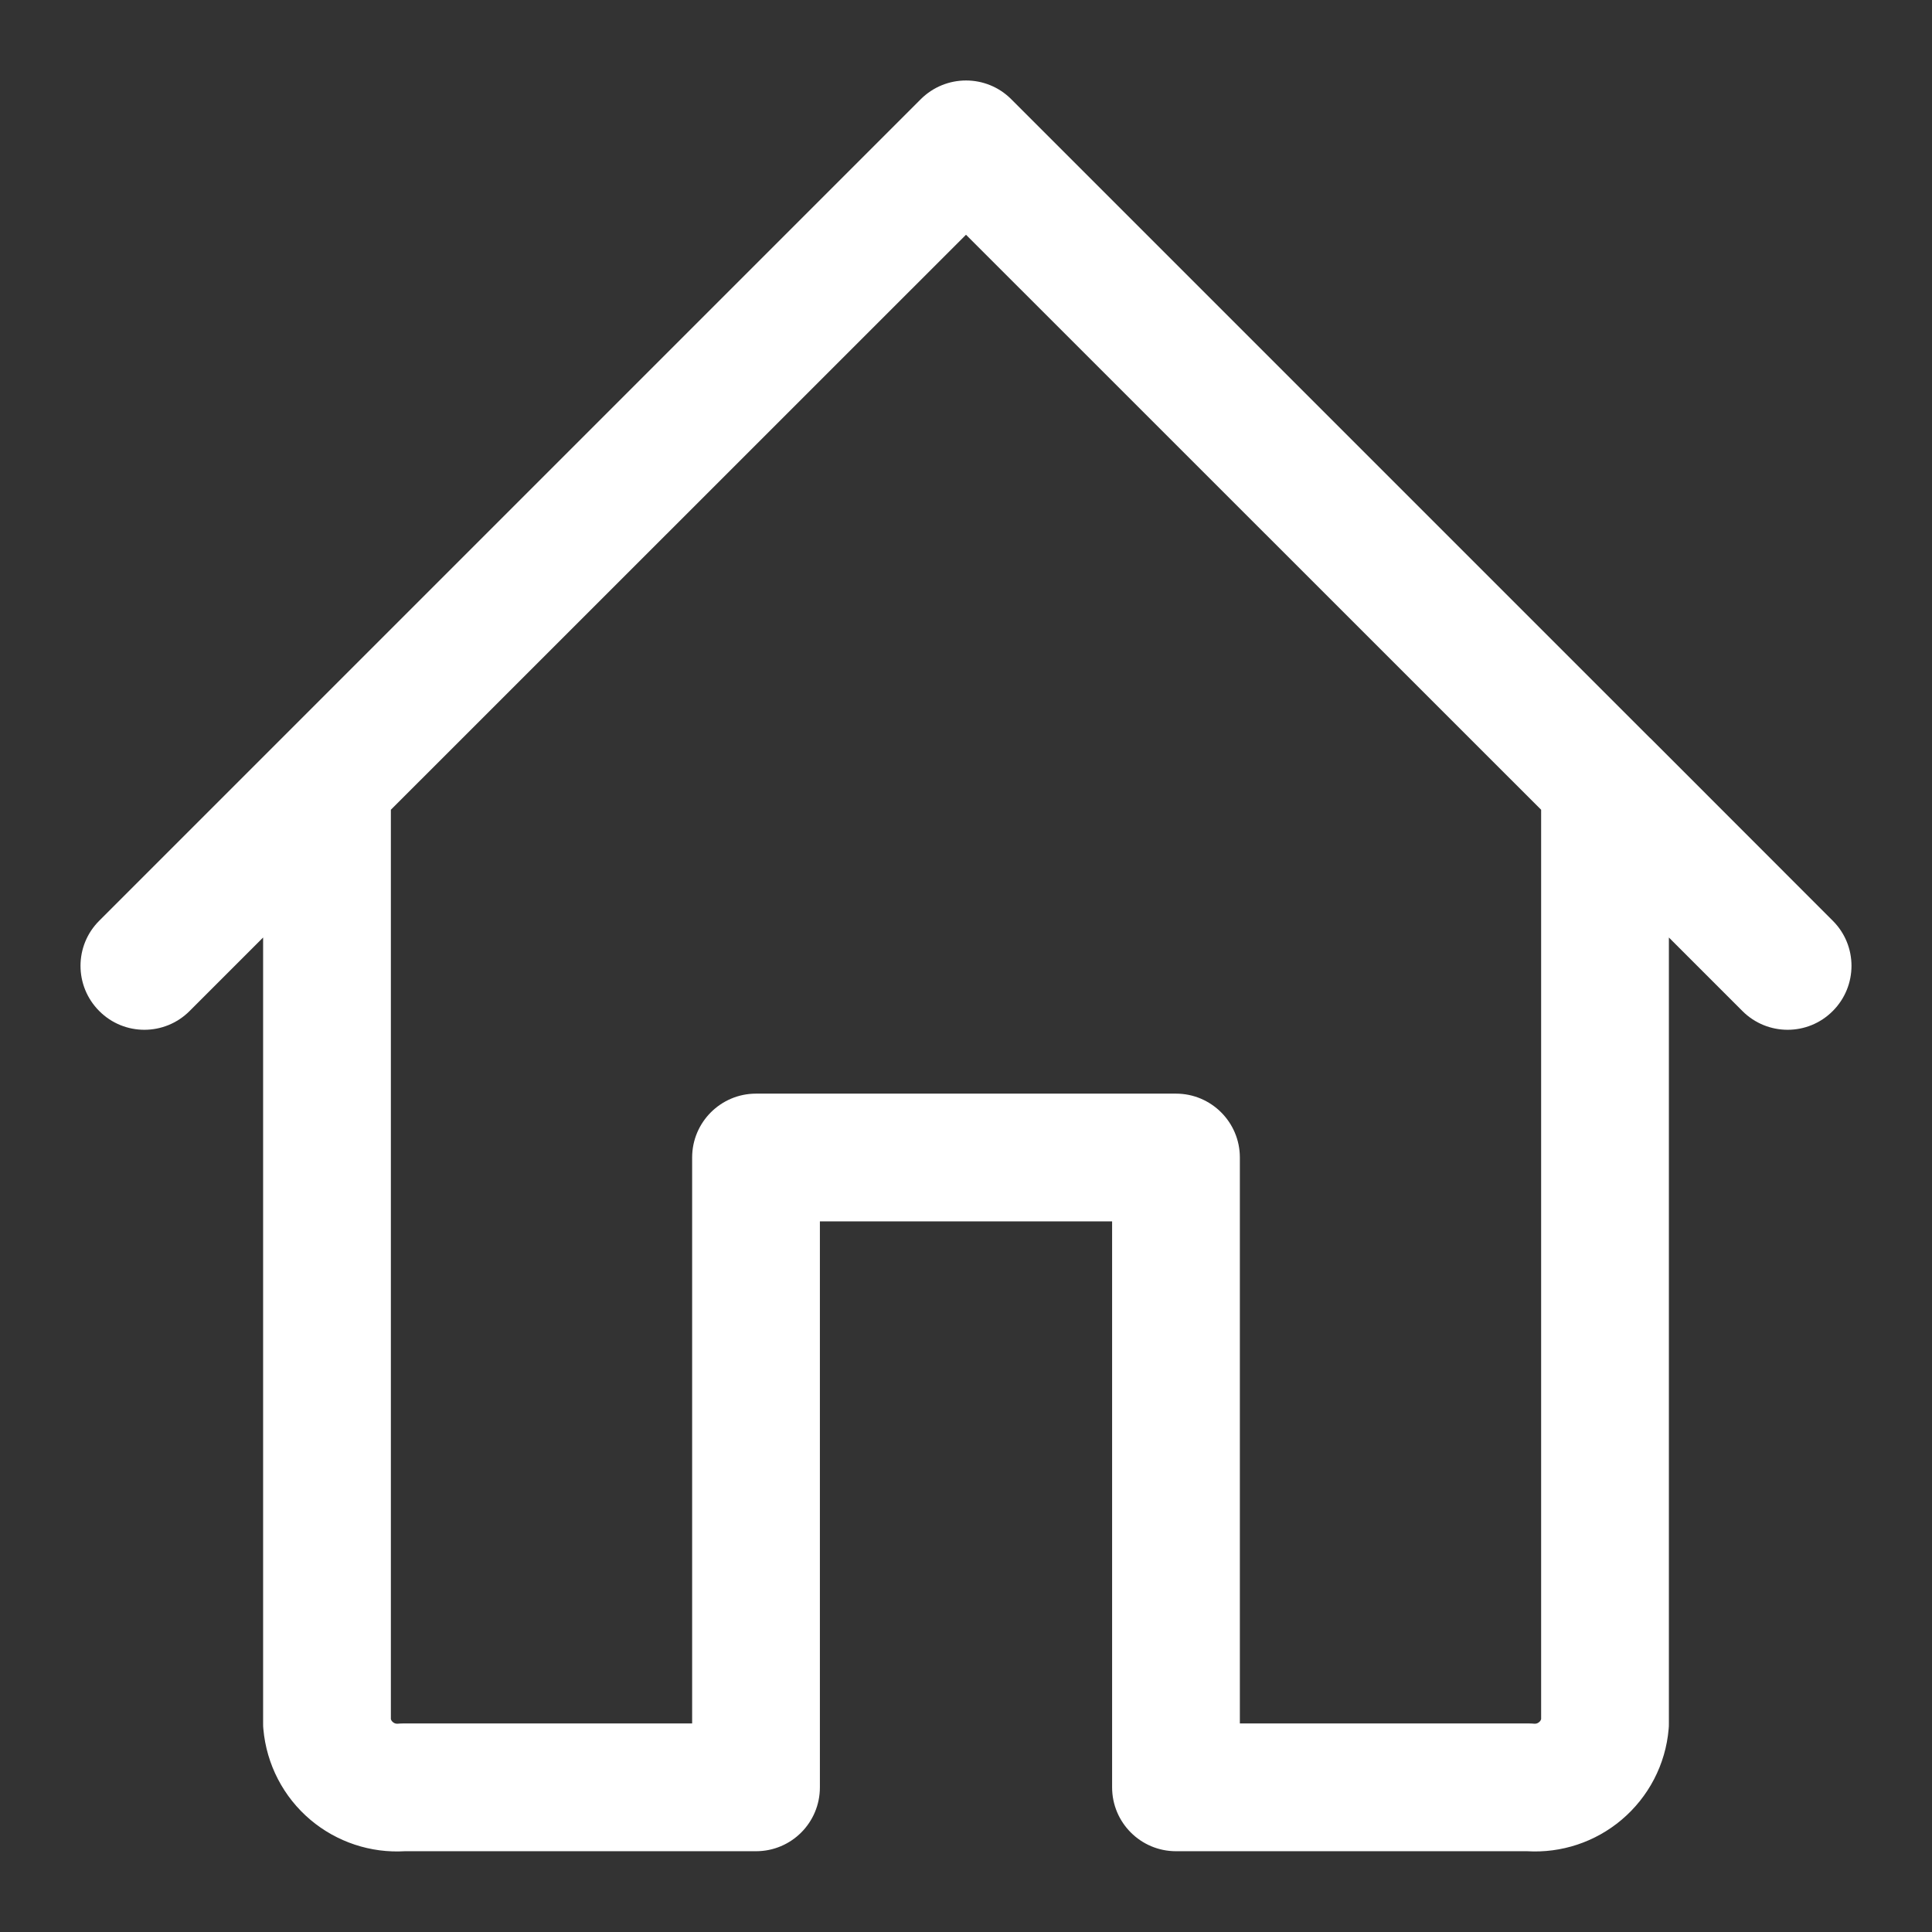 <svg width="16" height="16" viewBox="0 0 16 16" fill="none" xmlns="http://www.w3.org/2000/svg">
<rect x="0" y="0" width="16" height="16" fill="#333333" stroke="none"/>
<g clip-path="url(#clip0_7606_46912)">
<path fill-rule="evenodd" clip-rule="evenodd" d="M7.626 0.821C7.833 0.615 8.168 0.615 8.374 0.821L13.666 6.113C13.666 6.113 13.666 6.113 13.667 6.113L15.178 7.625C15.385 7.831 15.385 8.166 15.178 8.373C14.972 8.58 14.637 8.58 14.43 8.373L13.821 7.764V14.273C13.821 14.288 13.821 14.304 13.819 14.319C13.794 14.612 13.653 14.882 13.429 15.071C13.211 15.255 12.931 15.348 12.646 15.331H9.739C9.447 15.331 9.21 15.094 9.21 14.802V10.115H6.79V14.802C6.79 15.094 6.554 15.331 6.261 15.331H3.354C3.07 15.348 2.789 15.255 2.571 15.071C2.347 14.882 2.207 14.612 2.181 14.319C2.179 14.304 2.179 14.288 2.179 14.273V7.764L1.57 8.373C1.363 8.58 1.028 8.58 0.822 8.373C0.615 8.166 0.615 7.831 0.822 7.625L7.626 0.821ZM3.237 6.706V14.237C3.24 14.247 3.246 14.256 3.254 14.262C3.264 14.271 3.278 14.276 3.292 14.275C3.307 14.274 3.321 14.273 3.335 14.273H5.732V9.586C5.732 9.294 5.969 9.057 6.261 9.057H9.739C10.031 9.057 10.268 9.294 10.268 9.586V14.273H12.665C12.679 14.273 12.694 14.274 12.708 14.275C12.722 14.276 12.736 14.271 12.746 14.262C12.754 14.256 12.76 14.247 12.763 14.237V6.706L8 1.944L3.237 6.706Z" fill="white"/>
</g>
<defs>
<clipPath id="clip0_7606_46912">
<rect width="16" height="16" fill="white"/>
</clipPath>
</defs>
</svg>
